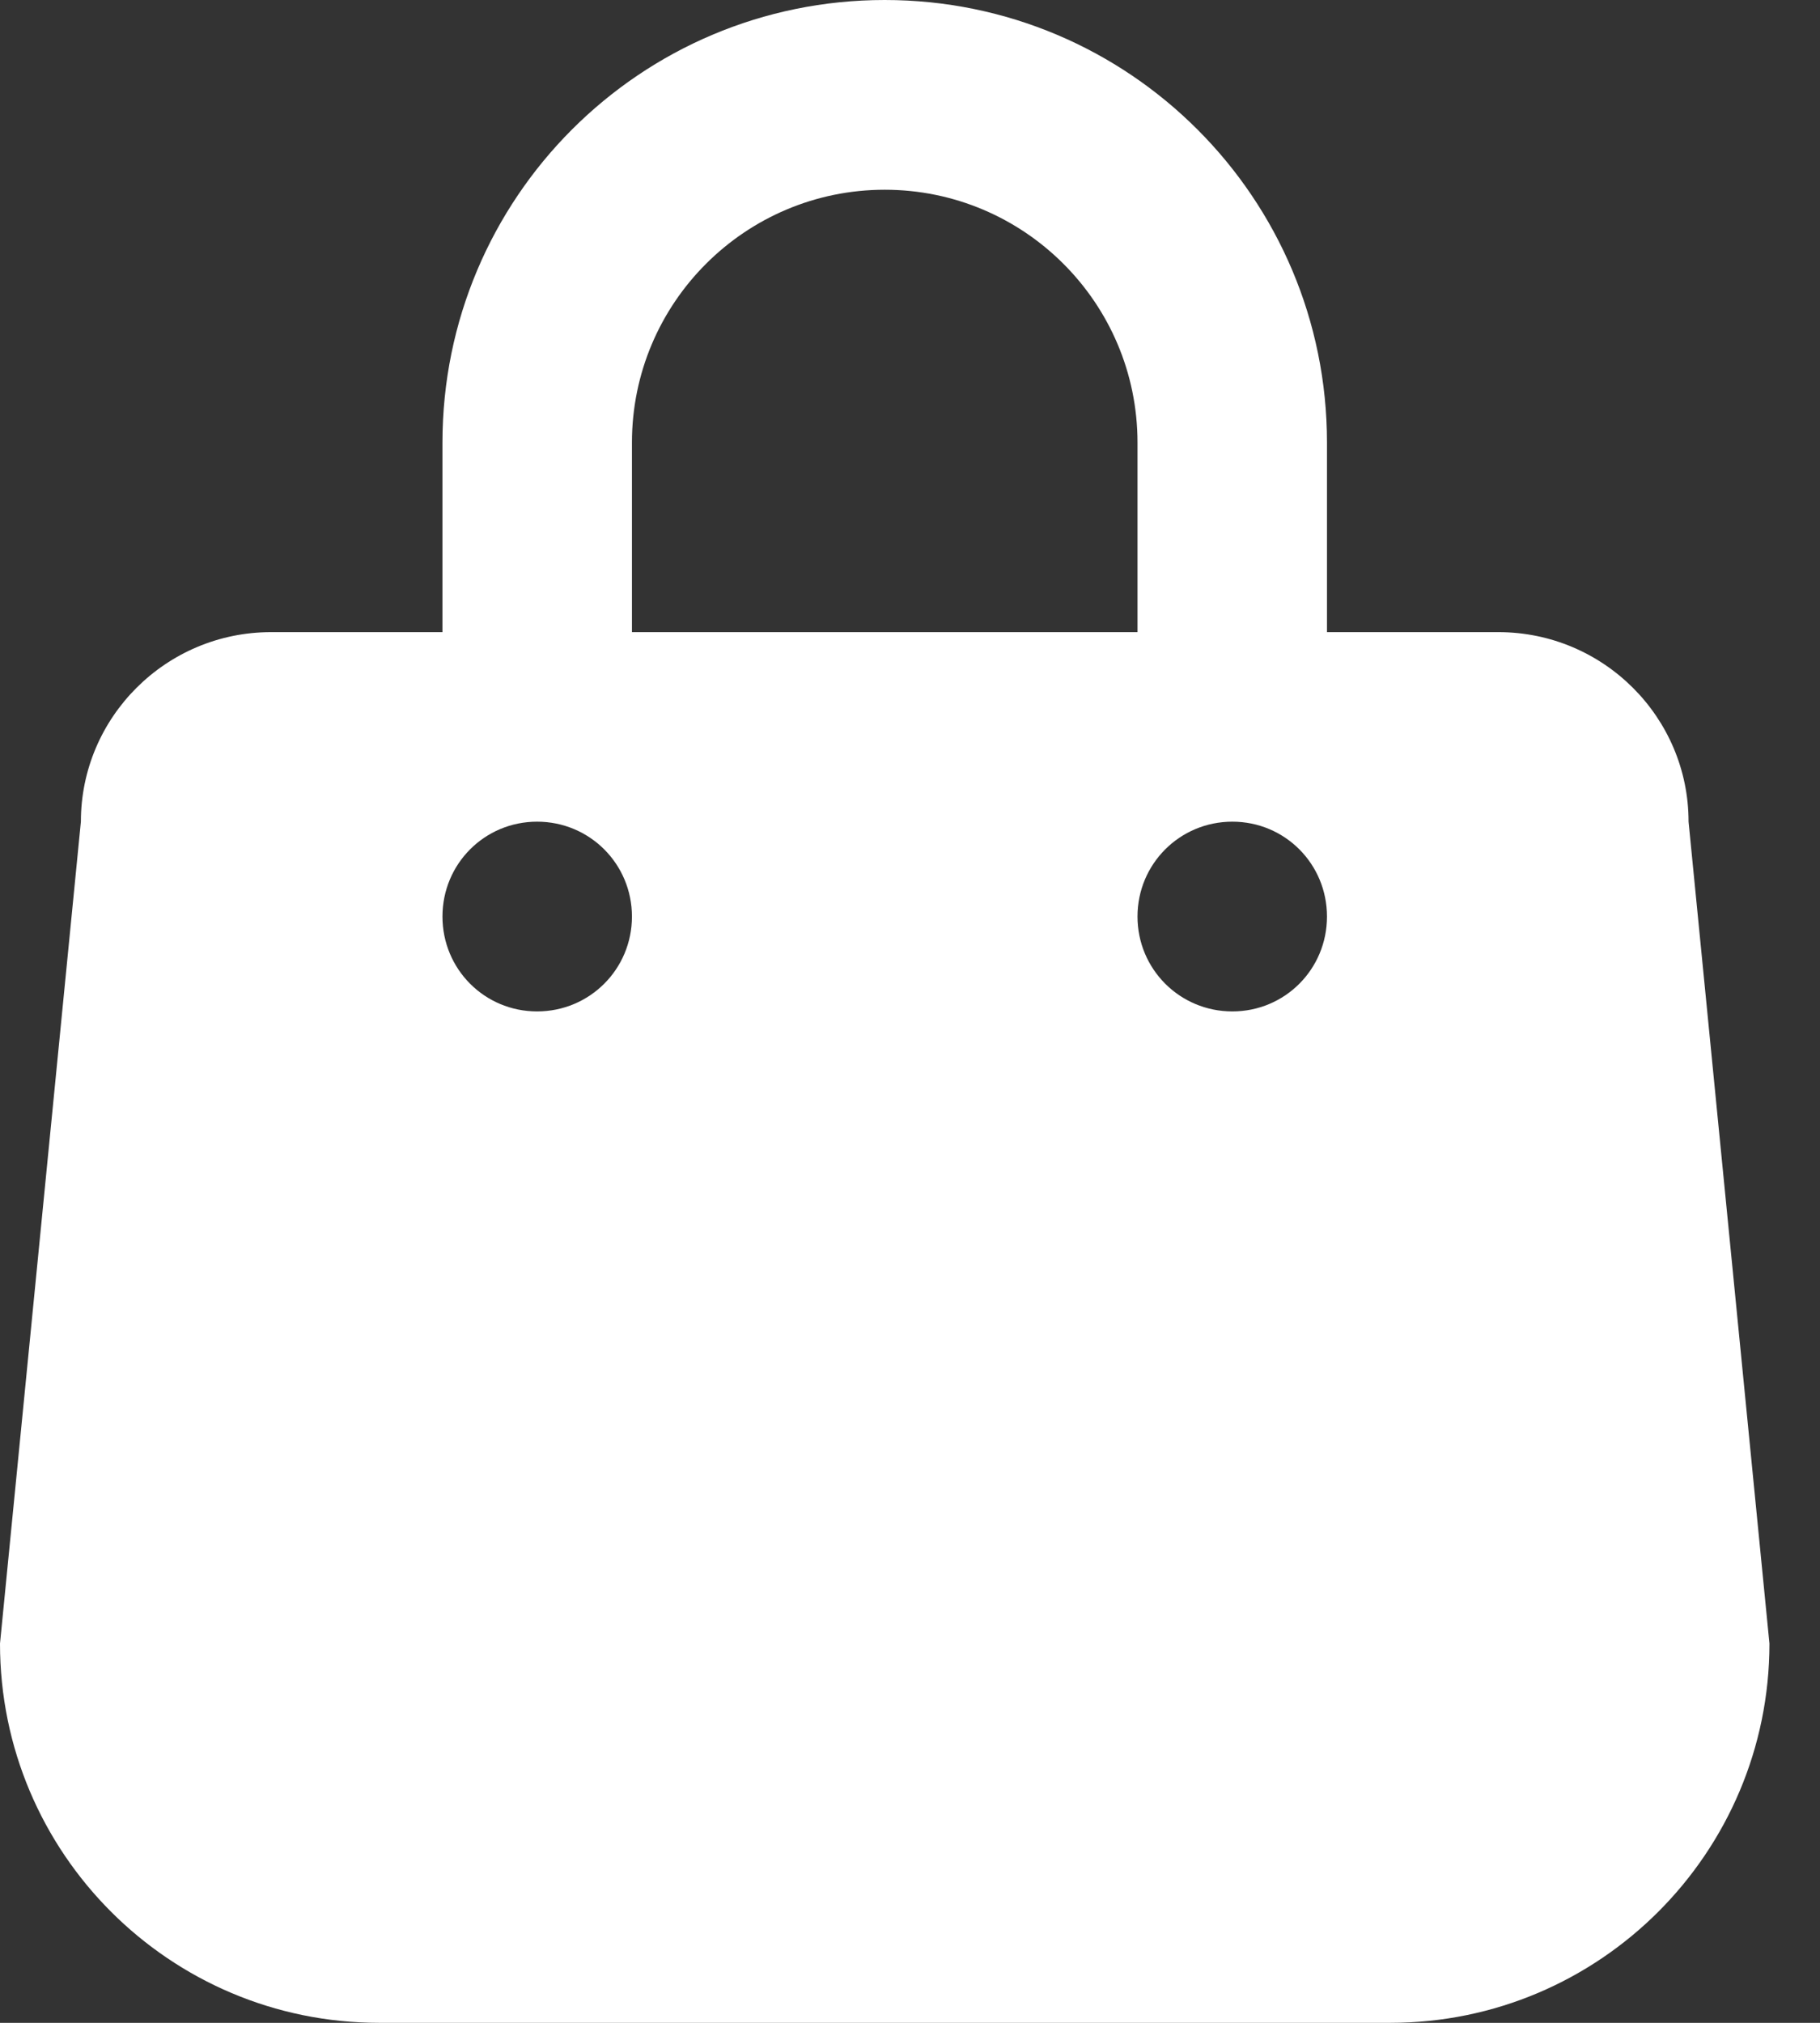 <svg width="9" height="10" viewBox="0 0 9 10" fill="none" xmlns="http://www.w3.org/2000/svg">
<rect x="0" y="0" width="9" height="10" fill="#333333" stroke="none"/>
<path d="M2.188 2.188C2.188 0.979 3.166 0 4.375 0C5.584 0 6.562 0.979 6.562 2.188V3.125H7.41C7.928 3.125 8.35 3.545 8.35 4.062L8.75 8.125C8.75 9.16 7.91 10 6.875 10H1.875C0.839 10 0 9.16 0 8.125L0.4 4.062C0.4 3.545 0.822 3.125 1.34 3.125H2.188V2.188ZM3.125 3.125H5.625V2.188C5.625 1.497 5.064 0.938 4.375 0.938C3.686 0.938 3.125 1.497 3.125 2.188V3.125ZM2.656 5C2.916 5 3.125 4.791 3.125 4.531C3.125 4.271 2.916 4.062 2.656 4.062C2.396 4.062 2.188 4.271 2.188 4.531C2.188 4.791 2.396 5 2.656 5ZM6.094 4.062C5.834 4.062 5.625 4.271 5.625 4.531C5.625 4.791 5.834 5 6.094 5C6.354 5 6.562 4.791 6.562 4.531C6.562 4.271 6.354 4.062 6.094 4.062Z" fill="white"/>
</svg>
